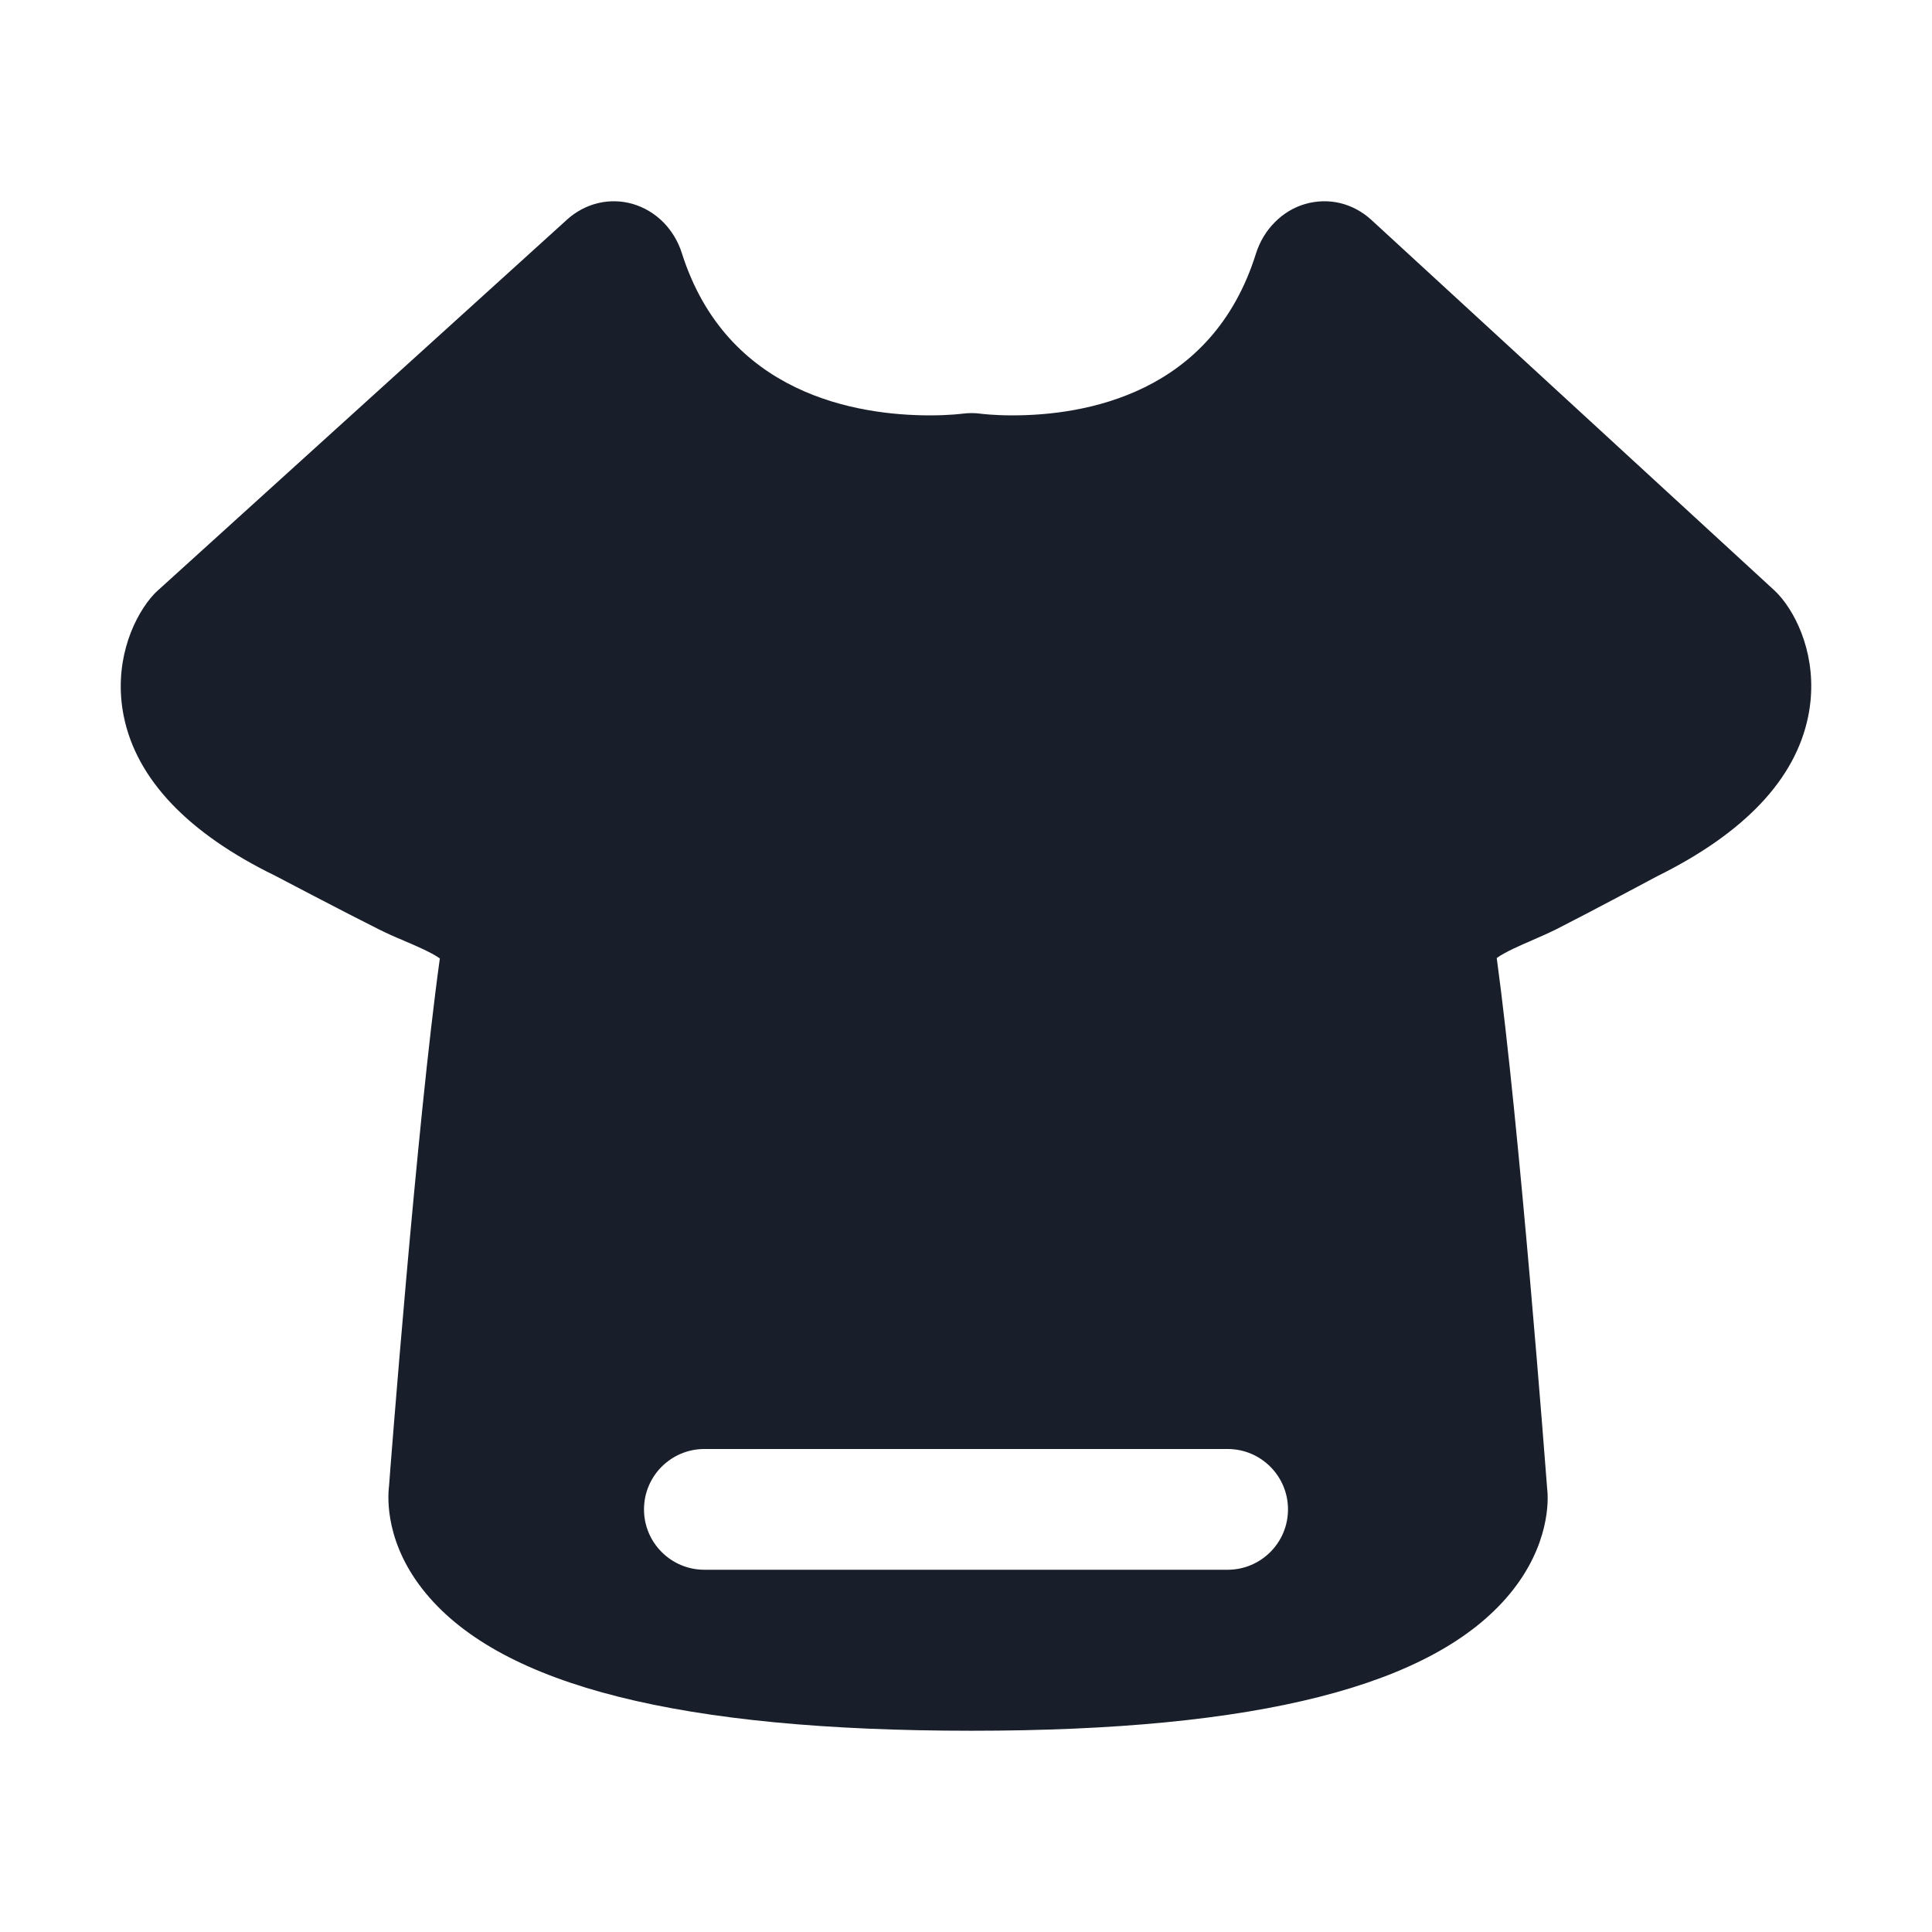 <svg width="24" height="24" viewBox="0 0 24 24" fill="none" xmlns="http://www.w3.org/2000/svg">
<path fill-rule="evenodd" clip-rule="evenodd" d="M5.291 19.794C6.241 20.942 8.459 21.5 12.069 21.5C15.62 21.5 17.806 20.945 18.753 19.802C19.258 19.193 19.235 18.619 19.22 18.5C19.206 18.314 18.874 13.955 18.593 11.901C18.693 11.827 18.906 11.735 19.03 11.682L19.031 11.681C19.142 11.633 19.246 11.587 19.338 11.541C19.745 11.335 20.584 10.886 20.584 10.886C21.672 10.348 22.304 9.679 22.462 8.899C22.589 8.273 22.377 7.732 22.135 7.434C22.107 7.399 22.076 7.366 22.043 7.335L17.036 2.732C16.925 2.63 16.792 2.558 16.648 2.523C16.505 2.489 16.356 2.493 16.214 2.534C16.072 2.575 15.942 2.653 15.836 2.761C15.729 2.868 15.649 3.002 15.602 3.15C15.055 4.899 13.472 5.16 12.576 5.16C12.342 5.16 12.19 5.14 12.19 5.14C12.112 5.129 12.033 5.129 11.954 5.139C11.954 5.139 11.798 5.16 11.555 5.16C10.642 5.16 9.028 4.898 8.471 3.147C8.425 3 8.345 2.867 8.239 2.76C8.133 2.653 8.003 2.576 7.862 2.534C7.721 2.493 7.573 2.489 7.43 2.523C7.288 2.557 7.155 2.627 7.044 2.728L1.964 7.332C1.93 7.362 1.899 7.395 1.87 7.43C1.627 7.727 1.411 8.268 1.537 8.896C1.695 9.68 2.336 10.351 3.417 10.878C3.417 10.878 4.286 11.335 4.705 11.544C4.807 11.595 4.91 11.641 5.015 11.684L5.018 11.686C5.145 11.74 5.362 11.832 5.464 11.906C5.18 13.943 4.843 18.313 4.833 18.456C4.813 18.617 4.789 19.188 5.291 19.794ZM15.25 19.5C15.664 19.5 16 19.164 16 18.75C16 18.336 15.664 18 15.25 18H8.75C8.336 18 8 18.336 8 18.75C8 19.164 8.336 19.5 8.75 19.5H15.25Z" fill="#181E2A"/>
</svg>
